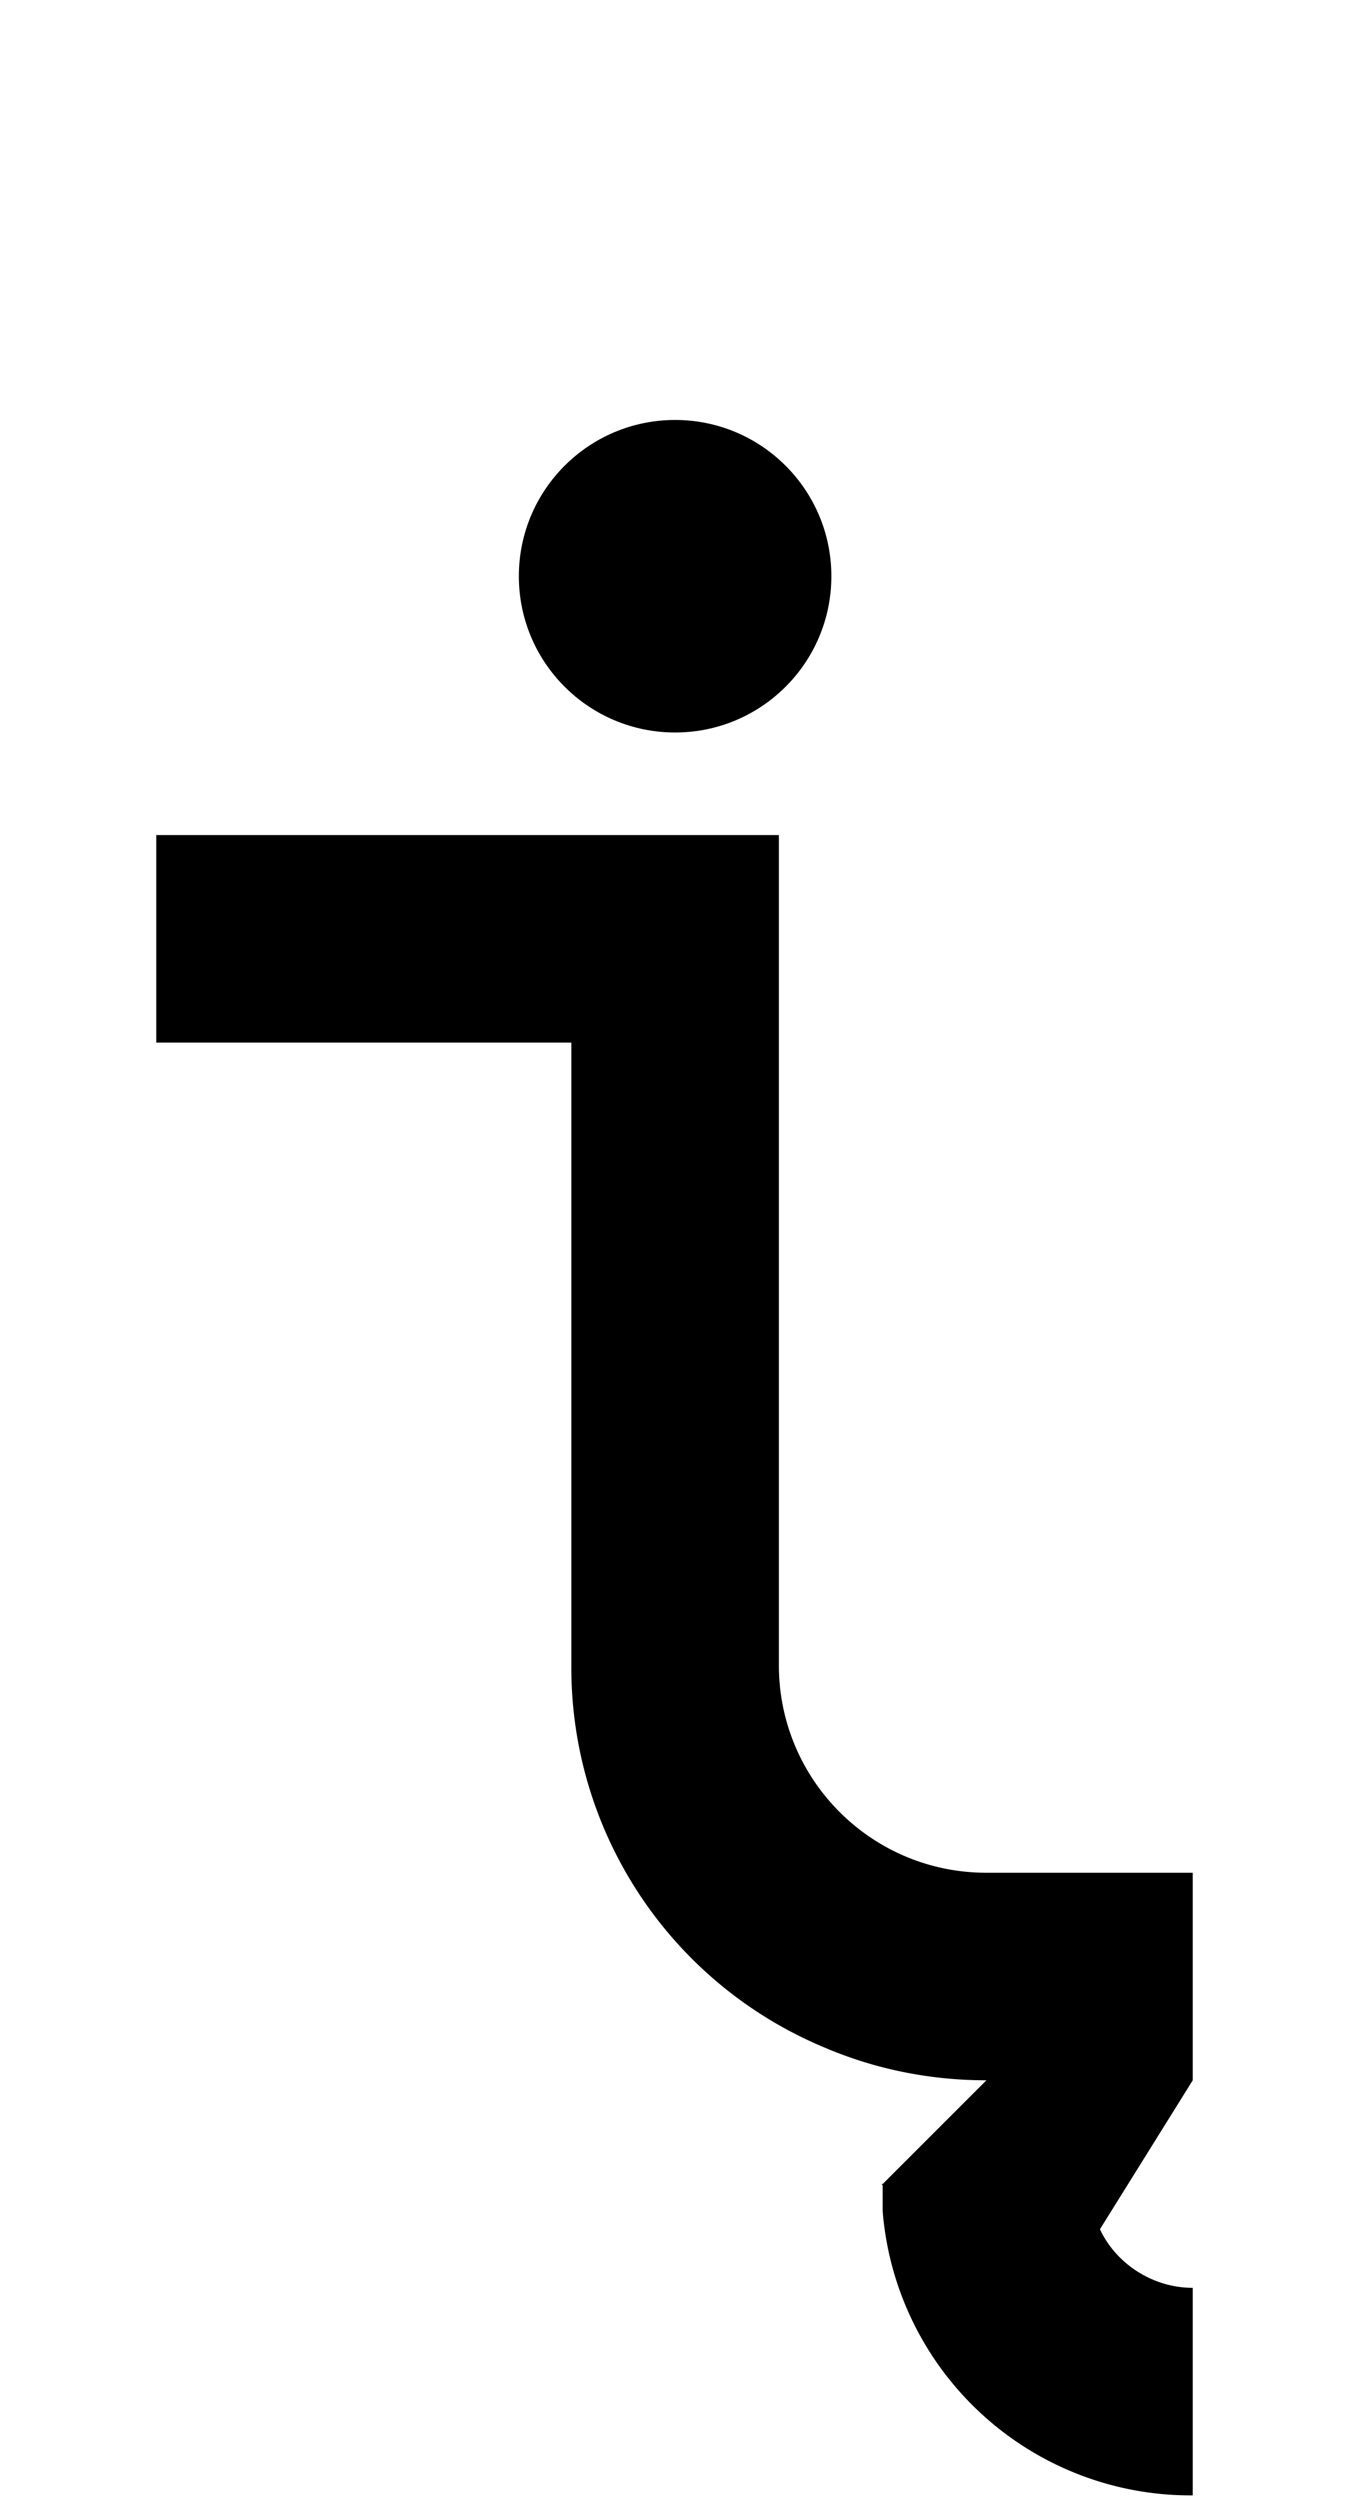 <svg xmlns="http://www.w3.org/2000/svg" viewBox="0 0 1105 2048"><path d="M978 1534H808c-94 0-170-76-170-170V684H128v170h340v510a337 337 0 0 0 207 313c42 18 87 27 133 27l-85 85h-1l1 1v21a253 253 0 0 0 254 233v-170c-33 0-63-20-76-48l76-122v-170Z"/><circle cx="553" cy="472" r="128"/></svg>